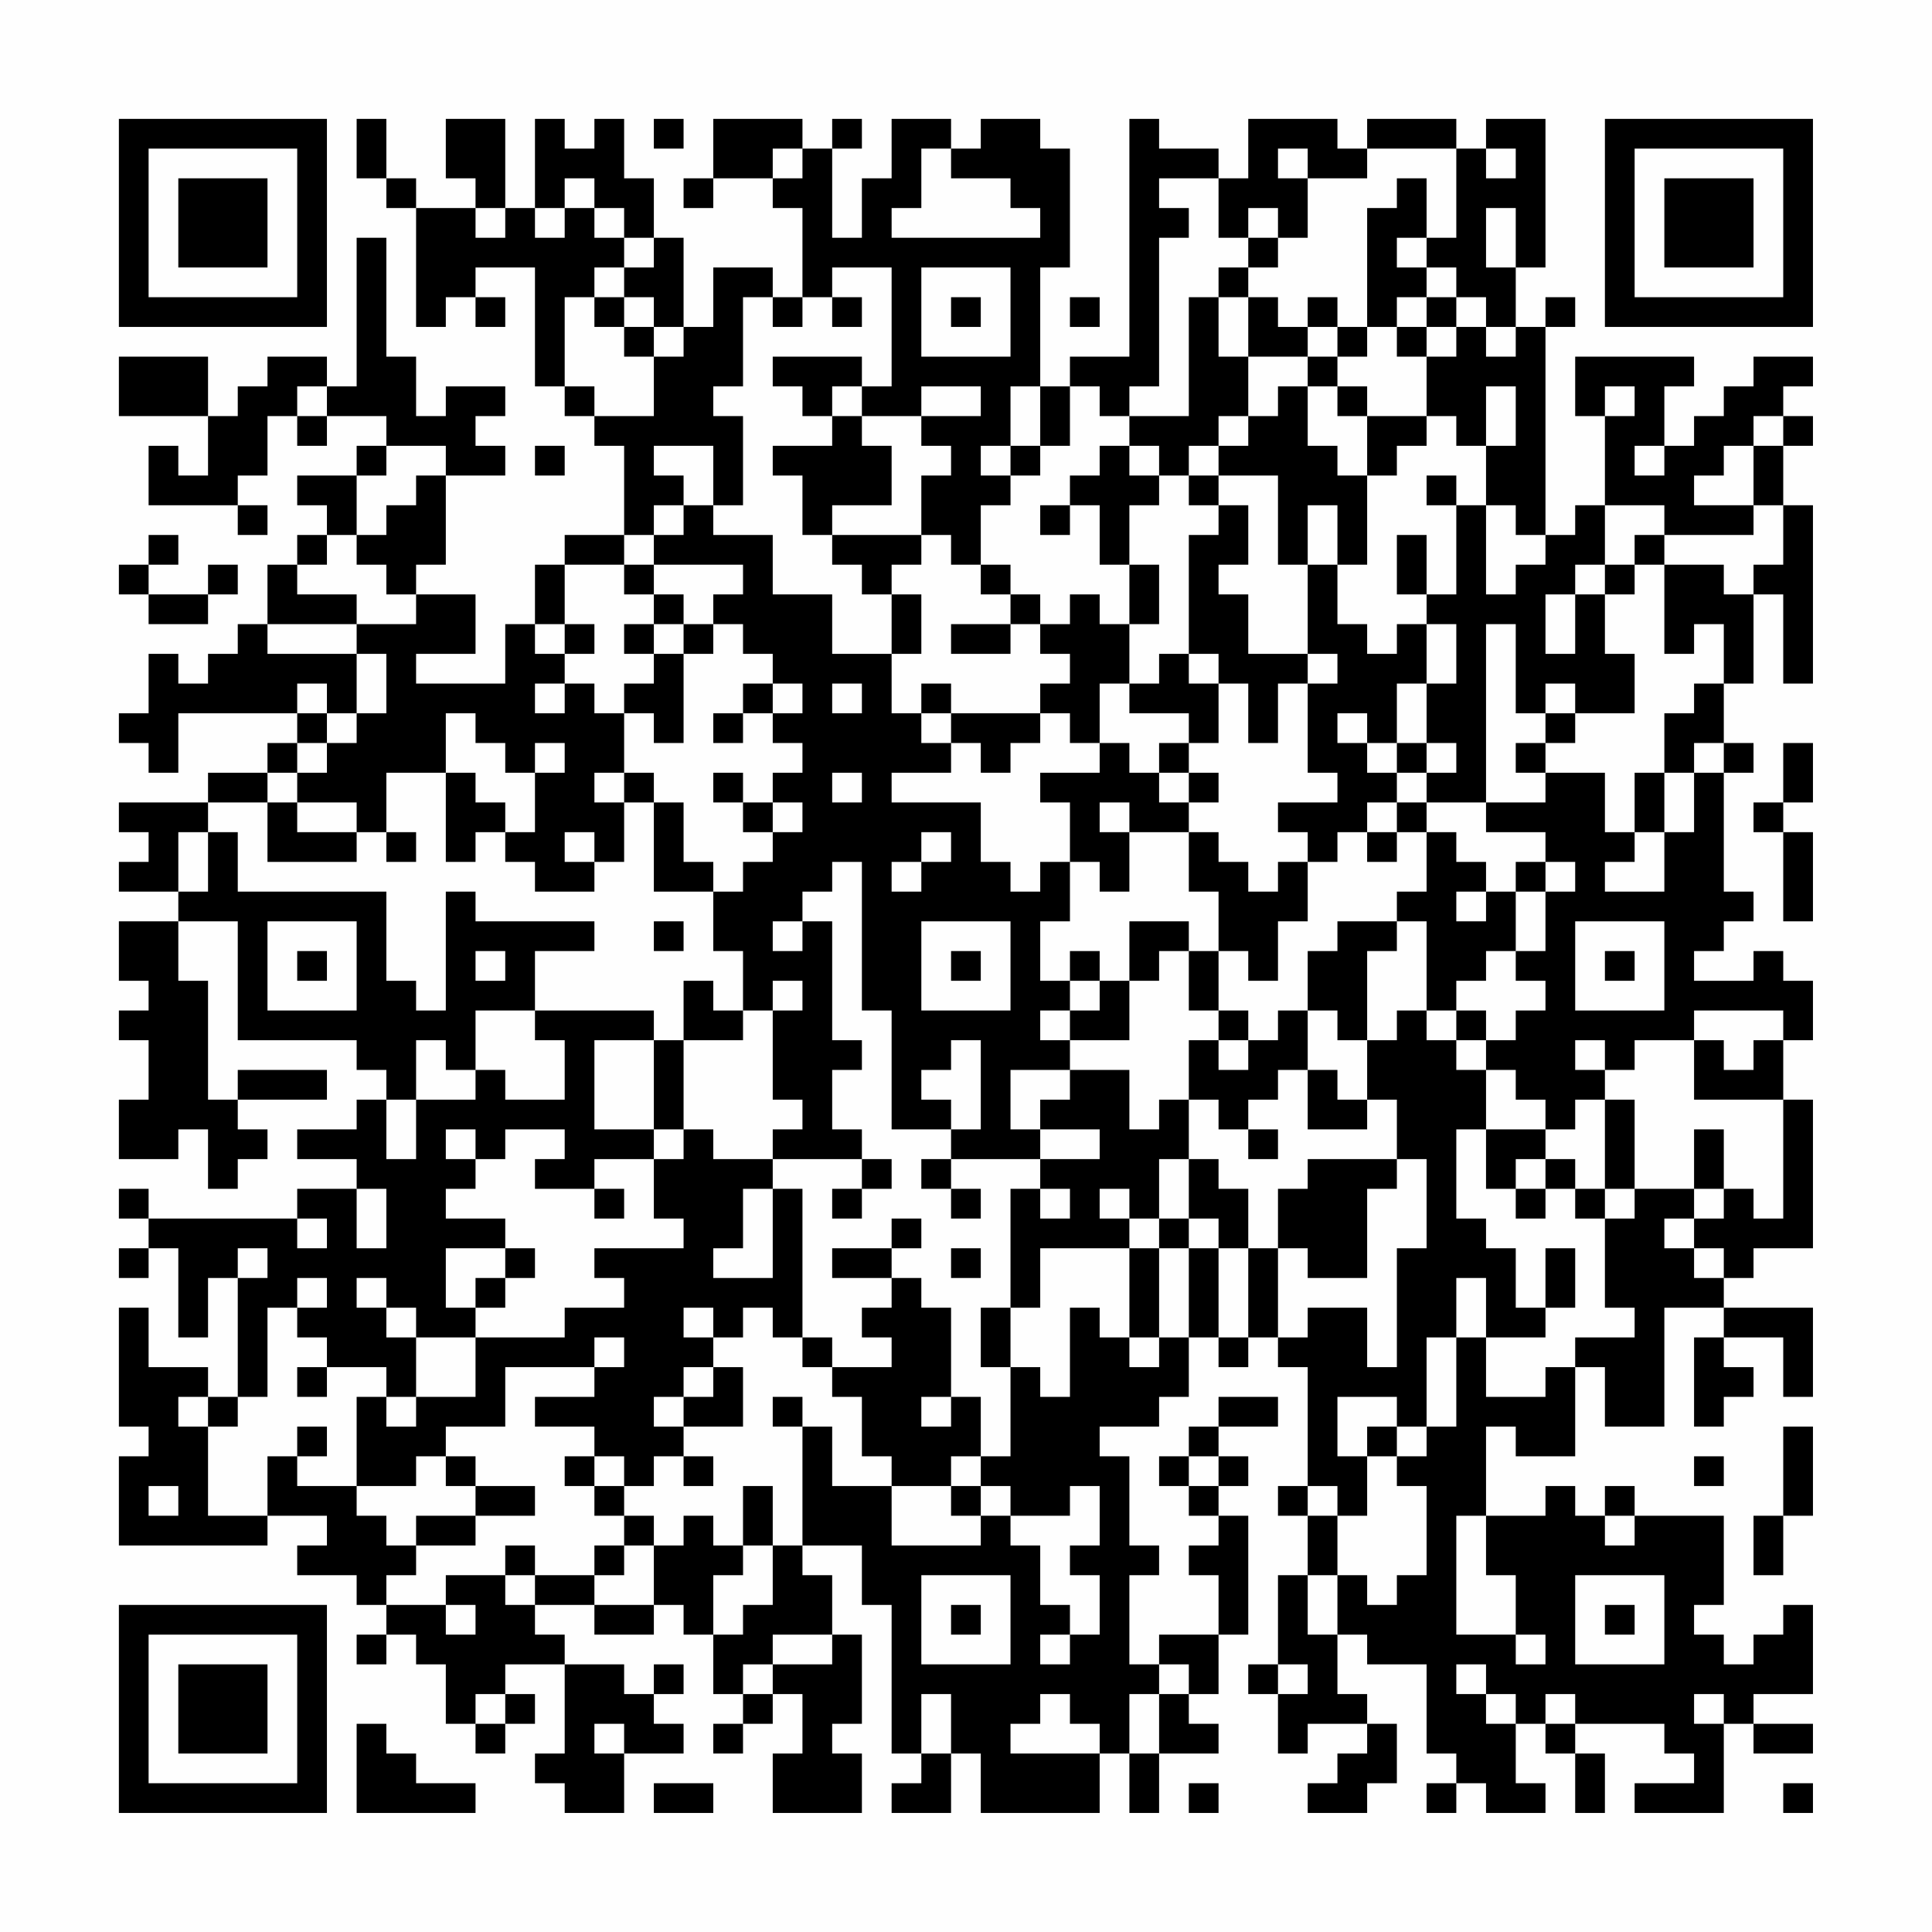 <?xml version="1.0" encoding="UTF-8"?>
<svg xmlns="http://www.w3.org/2000/svg" version="1.1" width="300" height="300" viewBox="0 0 300 300"><rect x="0" y="0" width="300" height="300" fill="#fefefe"/><g transform="scale(4.615)"><g transform="translate(4,4)"><path fill-rule="evenodd" d="M8 0L8 2L9 2L9 3L10 3L10 7L11 7L11 6L12 6L12 7L13 7L13 6L12 6L12 5L14 5L14 9L15 9L15 10L16 10L16 11L17 11L17 14L15 14L15 15L14 15L14 17L13 17L13 19L10 19L10 18L12 18L12 16L10 16L10 15L11 15L11 12L13 12L13 11L12 11L12 10L13 10L13 9L11 9L11 10L10 10L10 8L9 8L9 4L8 4L8 9L7 9L7 8L5 8L5 9L4 9L4 10L3 10L3 8L0 8L0 10L3 10L3 12L2 12L2 11L1 11L1 13L4 13L4 14L5 14L5 13L4 13L4 12L5 12L5 10L6 10L6 11L7 11L7 10L9 10L9 11L8 11L8 12L6 12L6 13L7 13L7 14L6 14L6 15L5 15L5 17L4 17L4 18L3 18L3 19L2 19L2 18L1 18L1 20L0 20L0 21L1 21L1 22L2 22L2 20L6 20L6 21L5 21L5 22L3 22L3 23L0 23L0 24L1 24L1 25L0 25L0 26L2 26L2 27L0 27L0 29L1 29L1 30L0 30L0 31L1 31L1 33L0 33L0 35L2 35L2 34L3 34L3 36L4 36L4 35L5 35L5 34L4 34L4 33L7 33L7 32L4 32L4 33L3 33L3 29L2 29L2 27L4 27L4 31L8 31L8 32L9 32L9 33L8 33L8 34L6 34L6 35L8 35L8 36L6 36L6 37L1 37L1 36L0 36L0 37L1 37L1 38L0 38L0 39L1 39L1 38L2 38L2 41L3 41L3 39L4 39L4 43L3 43L3 42L1 42L1 40L0 40L0 44L1 44L1 45L0 45L0 48L5 48L5 47L7 47L7 48L6 48L6 49L8 49L8 50L9 50L9 51L8 51L8 52L9 52L9 51L10 51L10 52L11 52L11 54L12 54L12 55L13 55L13 54L14 54L14 53L13 53L13 52L15 52L15 55L14 55L14 56L15 56L15 57L17 57L17 55L19 55L19 54L18 54L18 53L19 53L19 52L18 52L18 53L17 53L17 52L15 52L15 51L14 51L14 50L16 50L16 51L18 51L18 50L19 50L19 51L20 51L20 53L21 53L21 54L20 54L20 55L21 55L21 54L22 54L22 53L23 53L23 55L22 55L22 57L25 57L25 55L24 55L24 54L25 54L25 51L24 51L24 49L23 49L23 48L25 48L25 50L26 50L26 55L27 55L27 56L26 56L26 57L28 57L28 55L29 55L29 57L33 57L33 55L34 55L34 57L35 57L35 55L37 55L37 54L36 54L36 53L37 53L37 51L38 51L38 47L37 47L37 46L38 46L38 45L37 45L37 44L39 44L39 43L37 43L37 44L36 44L36 45L35 45L35 46L36 46L36 47L37 47L37 48L36 48L36 49L37 49L37 51L35 51L35 52L34 52L34 49L35 49L35 48L34 48L34 45L33 45L33 44L35 44L35 43L36 43L36 41L37 41L37 42L38 42L38 41L39 41L39 42L40 42L40 46L39 46L39 47L40 47L40 49L39 49L39 52L38 52L38 53L39 53L39 55L40 55L40 54L42 54L42 55L41 55L41 56L40 56L40 57L42 57L42 56L43 56L43 54L42 54L42 53L41 53L41 51L42 51L42 52L44 52L44 55L45 55L45 56L44 56L44 57L45 57L45 56L46 56L46 57L48 57L48 56L47 56L47 54L48 54L48 55L49 55L49 57L50 57L50 55L49 55L49 54L52 54L52 55L53 55L53 56L51 56L51 57L54 57L54 54L55 54L55 55L57 55L57 54L55 54L55 53L57 53L57 50L56 50L56 51L55 51L55 52L54 52L54 51L53 51L53 50L54 50L54 47L51 47L51 46L50 46L50 47L49 47L49 46L48 46L48 47L46 47L46 44L47 44L47 45L49 45L49 42L50 42L50 44L52 44L52 40L54 40L54 41L53 41L53 44L54 44L54 43L55 43L55 42L54 42L54 41L56 41L56 43L57 43L57 40L54 40L54 39L55 39L55 38L57 38L57 33L56 33L56 31L57 31L57 29L56 29L56 28L55 28L55 29L53 29L53 28L54 28L54 27L55 27L55 26L54 26L54 22L55 22L55 21L54 21L54 19L55 19L55 16L56 16L56 19L57 19L57 13L56 13L56 11L57 11L57 10L56 10L56 9L57 9L57 8L55 8L55 9L54 9L54 10L53 10L53 11L52 11L52 9L53 9L53 8L49 8L49 10L50 10L50 13L49 13L49 14L48 14L48 7L49 7L49 6L48 6L48 7L47 7L47 5L48 5L48 0L46 0L46 1L45 1L45 0L42 0L42 1L41 1L41 0L38 0L38 2L37 2L37 1L35 1L35 0L34 0L34 8L32 8L32 9L31 9L31 5L32 5L32 1L31 1L31 0L29 0L29 1L28 1L28 0L26 0L26 2L25 2L25 4L24 4L24 1L25 1L25 0L24 0L24 1L23 1L23 0L20 0L20 2L19 2L19 3L20 3L20 2L22 2L22 3L23 3L23 6L22 6L22 5L20 5L20 7L19 7L19 4L18 4L18 2L17 2L17 0L16 0L16 1L15 1L15 0L14 0L14 3L13 3L13 0L11 0L11 2L12 2L12 3L10 3L10 2L9 2L9 0ZM18 0L18 1L19 1L19 0ZM22 1L22 2L23 2L23 1ZM27 1L27 3L26 3L26 4L31 4L31 3L30 3L30 2L28 2L28 1ZM39 1L39 2L40 2L40 4L39 4L39 3L38 3L38 4L37 4L37 2L35 2L35 3L36 3L36 4L35 4L35 9L34 9L34 10L33 10L33 9L32 9L32 11L31 11L31 9L30 9L30 11L29 11L29 12L30 12L30 13L29 13L29 15L28 15L28 14L27 14L27 12L28 12L28 11L27 11L27 10L29 10L29 9L27 9L27 10L25 10L25 9L26 9L26 5L24 5L24 6L23 6L23 7L22 7L22 6L21 6L21 9L20 9L20 10L21 10L21 13L20 13L20 11L18 11L18 12L19 12L19 13L18 13L18 14L17 14L17 15L15 15L15 17L14 17L14 18L15 18L15 19L14 19L14 20L15 20L15 19L16 19L16 20L17 20L17 22L16 22L16 23L17 23L17 25L16 25L16 24L15 24L15 25L16 25L16 26L14 26L14 25L13 25L13 24L14 24L14 22L15 22L15 21L14 21L14 22L13 22L13 21L12 21L12 20L11 20L11 22L9 22L9 24L8 24L8 23L6 23L6 22L7 22L7 21L8 21L8 20L9 20L9 18L8 18L8 17L10 17L10 16L9 16L9 15L8 15L8 14L9 14L9 13L10 13L10 12L11 12L11 11L9 11L9 12L8 12L8 14L7 14L7 15L6 15L6 16L8 16L8 17L5 17L5 18L8 18L8 20L7 20L7 19L6 19L6 20L7 20L7 21L6 21L6 22L5 22L5 23L3 23L3 24L2 24L2 26L3 26L3 24L4 24L4 26L9 26L9 29L10 29L10 30L11 30L11 26L12 26L12 27L16 27L16 28L14 28L14 30L12 30L12 32L11 32L11 31L10 31L10 33L9 33L9 35L10 35L10 33L12 33L12 32L13 32L13 33L15 33L15 31L14 31L14 30L18 30L18 31L16 31L16 34L18 34L18 35L16 35L16 36L14 36L14 35L15 35L15 34L13 34L13 35L12 35L12 34L11 34L11 35L12 35L12 36L11 36L11 37L13 37L13 38L11 38L11 40L12 40L12 41L10 41L10 40L9 40L9 39L8 39L8 40L9 40L9 41L10 41L10 43L9 43L9 42L7 42L7 41L6 41L6 40L7 40L7 39L6 39L6 40L5 40L5 43L4 43L4 44L3 44L3 43L2 43L2 44L3 44L3 47L5 47L5 45L6 45L6 46L8 46L8 47L9 47L9 48L10 48L10 49L9 49L9 50L11 50L11 51L12 51L12 50L11 50L11 49L13 49L13 50L14 50L14 49L16 49L16 50L18 50L18 48L19 48L19 47L20 47L20 48L21 48L21 49L20 49L20 51L21 51L21 50L22 50L22 48L23 48L23 44L24 44L24 46L26 46L26 48L29 48L29 47L30 47L30 48L31 48L31 50L32 50L32 51L31 51L31 52L32 52L32 51L33 51L33 49L32 49L32 48L33 48L33 46L32 46L32 47L30 47L30 46L29 46L29 45L30 45L30 42L31 42L31 43L32 43L32 40L33 40L33 41L34 41L34 42L35 42L35 41L36 41L36 38L37 38L37 41L38 41L38 38L39 38L39 41L40 41L40 40L42 40L42 42L43 42L43 38L44 38L44 35L43 35L43 33L42 33L42 31L43 31L43 30L44 30L44 31L45 31L45 32L46 32L46 34L45 34L45 37L46 37L46 38L47 38L47 40L48 40L48 41L46 41L46 39L45 39L45 41L44 41L44 44L43 44L43 43L41 43L41 45L42 45L42 47L41 47L41 46L40 46L40 47L41 47L41 49L40 49L40 51L41 51L41 49L42 49L42 50L43 50L43 49L44 49L44 46L43 46L43 45L44 45L44 44L45 44L45 41L46 41L46 43L48 43L48 42L49 42L49 41L51 41L51 40L50 40L50 37L51 37L51 36L53 36L53 37L52 37L52 38L53 38L53 39L54 39L54 38L53 38L53 37L54 37L54 36L55 36L55 37L56 37L56 33L53 33L53 31L54 31L54 32L55 32L55 31L56 31L56 30L53 30L53 31L51 31L51 32L50 32L50 31L49 31L49 32L50 32L50 33L49 33L49 34L48 34L48 33L47 33L47 32L46 32L46 31L47 31L47 30L48 30L48 29L47 29L47 28L48 28L48 26L49 26L49 25L48 25L48 24L46 24L46 23L48 23L48 22L50 22L50 24L51 24L51 25L50 25L50 26L52 26L52 24L53 24L53 22L54 22L54 21L53 21L53 22L52 22L52 20L53 20L53 19L54 19L54 17L53 17L53 18L52 18L52 15L54 15L54 16L55 16L55 15L56 15L56 13L55 13L55 11L56 11L56 10L55 10L55 11L54 11L54 12L53 12L53 13L55 13L55 14L52 14L52 13L50 13L50 15L49 15L49 16L48 16L48 18L49 18L49 16L50 16L50 18L51 18L51 20L49 20L49 19L48 19L48 20L47 20L47 17L46 17L46 23L44 23L44 22L45 22L45 21L44 21L44 19L45 19L45 17L44 17L44 16L45 16L45 13L46 13L46 16L47 16L47 15L48 15L48 14L47 14L47 13L46 13L46 11L47 11L47 9L46 9L46 11L45 11L45 10L44 10L44 8L45 8L45 7L46 7L46 8L47 8L47 7L46 7L46 6L45 6L45 5L44 5L44 4L45 4L45 1L42 1L42 2L40 2L40 1ZM46 1L46 2L47 2L47 1ZM15 2L15 3L14 3L14 4L15 4L15 3L16 3L16 4L17 4L17 5L16 5L16 6L15 6L15 9L16 9L16 10L18 10L18 8L19 8L19 7L18 7L18 6L17 6L17 5L18 5L18 4L17 4L17 3L16 3L16 2ZM43 2L43 3L42 3L42 7L41 7L41 6L40 6L40 7L39 7L39 6L38 6L38 5L39 5L39 4L38 4L38 5L37 5L37 6L36 6L36 10L34 10L34 11L33 11L33 12L32 12L32 13L31 13L31 14L32 14L32 13L33 13L33 15L34 15L34 17L33 17L33 16L32 16L32 17L31 17L31 16L30 16L30 15L29 15L29 16L30 16L30 17L28 17L28 18L30 18L30 17L31 17L31 18L32 18L32 19L31 19L31 20L28 20L28 19L27 19L27 20L26 20L26 18L27 18L27 16L26 16L26 15L27 15L27 14L24 14L24 13L26 13L26 11L25 11L25 10L24 10L24 9L25 9L25 8L22 8L22 9L23 9L23 10L24 10L24 11L22 11L22 12L23 12L23 14L24 14L24 15L25 15L25 16L26 16L26 18L24 18L24 16L22 16L22 14L20 14L20 13L19 13L19 14L18 14L18 15L17 15L17 16L18 16L18 17L17 17L17 18L18 18L18 19L17 19L17 20L18 20L18 21L19 21L19 18L20 18L20 17L21 17L21 18L22 18L22 19L21 19L21 20L20 20L20 21L21 21L21 20L22 20L22 21L23 21L23 22L22 22L22 23L21 23L21 22L20 22L20 23L21 23L21 24L22 24L22 25L21 25L21 26L20 26L20 25L19 25L19 23L18 23L18 22L17 22L17 23L18 23L18 26L20 26L20 28L21 28L21 30L20 30L20 29L19 29L19 31L18 31L18 34L19 34L19 35L18 35L18 37L19 37L19 38L16 38L16 39L17 39L17 40L15 40L15 41L12 41L12 43L10 43L10 44L9 44L9 43L8 43L8 46L10 46L10 45L11 45L11 46L12 46L12 47L10 47L10 48L12 48L12 47L14 47L14 46L12 46L12 45L11 45L11 44L13 44L13 42L16 42L16 43L14 43L14 44L16 44L16 45L15 45L15 46L16 46L16 47L17 47L17 48L16 48L16 49L17 49L17 48L18 48L18 47L17 47L17 46L18 46L18 45L19 45L19 46L20 46L20 45L19 45L19 44L21 44L21 42L20 42L20 41L21 41L21 40L22 40L22 41L23 41L23 42L24 42L24 43L25 43L25 45L26 45L26 46L28 46L28 47L29 47L29 46L28 46L28 45L29 45L29 43L28 43L28 40L27 40L27 39L26 39L26 38L27 38L27 37L26 37L26 38L24 38L24 39L26 39L26 40L25 40L25 41L26 41L26 42L24 42L24 41L23 41L23 36L22 36L22 35L25 35L25 36L24 36L24 37L25 37L25 36L26 36L26 35L25 35L25 34L24 34L24 32L25 32L25 31L24 31L24 27L23 27L23 26L24 26L24 25L25 25L25 30L26 30L26 34L28 34L28 35L27 35L27 36L28 36L28 37L29 37L29 36L28 36L28 35L31 35L31 36L30 36L30 40L29 40L29 42L30 42L30 40L31 40L31 38L34 38L34 41L35 41L35 38L36 38L36 37L37 37L37 38L38 38L38 36L37 36L37 35L36 35L36 33L37 33L37 34L38 34L38 35L39 35L39 34L38 34L38 33L39 33L39 32L40 32L40 34L42 34L42 33L41 33L41 32L40 32L40 30L41 30L41 31L42 31L42 28L43 28L43 27L44 27L44 30L45 30L45 31L46 31L46 30L45 30L45 29L46 29L46 28L47 28L47 26L48 26L48 25L47 25L47 26L46 26L46 25L45 25L45 24L44 24L44 23L43 23L43 22L44 22L44 21L43 21L43 19L44 19L44 17L43 17L43 18L42 18L42 17L41 17L41 15L42 15L42 12L43 12L43 11L44 11L44 10L42 10L42 9L41 9L41 8L42 8L42 7L43 7L43 8L44 8L44 7L45 7L45 6L44 6L44 5L43 5L43 4L44 4L44 2ZM12 3L12 4L13 4L13 3ZM46 3L46 5L47 5L47 3ZM27 5L27 8L30 8L30 5ZM16 6L16 7L17 7L17 8L18 8L18 7L17 7L17 6ZM24 6L24 7L25 7L25 6ZM28 6L28 7L29 7L29 6ZM32 6L32 7L33 7L33 6ZM37 6L37 8L38 8L38 10L37 10L37 11L36 11L36 12L35 12L35 11L34 11L34 12L35 12L35 13L34 13L34 15L35 15L35 17L34 17L34 19L33 19L33 21L32 21L32 20L31 20L31 21L30 21L30 22L29 22L29 21L28 21L28 20L27 20L27 21L28 21L28 22L26 22L26 23L29 23L29 25L30 25L30 26L31 26L31 25L32 25L32 27L31 27L31 29L32 29L32 30L31 30L31 31L32 31L32 32L30 32L30 34L31 34L31 35L33 35L33 34L31 34L31 33L32 33L32 32L34 32L34 34L35 34L35 33L36 33L36 31L37 31L37 32L38 32L38 31L39 31L39 30L40 30L40 28L41 28L41 27L43 27L43 26L44 26L44 24L43 24L43 23L42 23L42 24L41 24L41 25L40 25L40 24L39 24L39 23L41 23L41 22L40 22L40 19L41 19L41 18L40 18L40 15L41 15L41 13L40 13L40 15L39 15L39 12L37 12L37 11L38 11L38 10L39 10L39 9L40 9L40 11L41 11L41 12L42 12L42 10L41 10L41 9L40 9L40 8L41 8L41 7L40 7L40 8L38 8L38 6ZM43 6L43 7L44 7L44 6ZM6 9L6 10L7 10L7 9ZM50 9L50 10L51 10L51 9ZM14 11L14 12L15 12L15 11ZM30 11L30 12L31 12L31 11ZM51 11L51 12L52 12L52 11ZM36 12L36 13L37 13L37 14L36 14L36 18L35 18L35 19L34 19L34 20L36 20L36 21L35 21L35 22L34 22L34 21L33 21L33 22L31 22L31 23L32 23L32 25L33 25L33 26L34 26L34 24L36 24L36 26L37 26L37 28L36 28L36 27L34 27L34 29L33 29L33 28L32 28L32 29L33 29L33 30L32 30L32 31L34 31L34 29L35 29L35 28L36 28L36 30L37 30L37 31L38 31L38 30L37 30L37 28L38 28L38 29L39 29L39 27L40 27L40 25L39 25L39 26L38 26L38 25L37 25L37 24L36 24L36 23L37 23L37 22L36 22L36 21L37 21L37 19L38 19L38 21L39 21L39 19L40 19L40 18L38 18L38 16L37 16L37 15L38 15L38 13L37 13L37 12ZM44 12L44 13L45 13L45 12ZM1 14L1 15L0 15L0 16L1 16L1 17L3 17L3 16L4 16L4 15L3 15L3 16L1 16L1 15L2 15L2 14ZM43 14L43 16L44 16L44 14ZM51 14L51 15L50 15L50 16L51 16L51 15L52 15L52 14ZM18 15L18 16L19 16L19 17L18 17L18 18L19 18L19 17L20 17L20 16L21 16L21 15ZM15 17L15 18L16 18L16 17ZM36 18L36 19L37 19L37 18ZM22 19L22 20L23 20L23 19ZM24 19L24 20L25 20L25 19ZM41 20L41 21L42 21L42 22L43 22L43 21L42 21L42 20ZM48 20L48 21L47 21L47 22L48 22L48 21L49 21L49 20ZM56 21L56 23L55 23L55 24L56 24L56 27L57 27L57 24L56 24L56 23L57 23L57 21ZM11 22L11 25L12 25L12 24L13 24L13 23L12 23L12 22ZM24 22L24 23L25 23L25 22ZM35 22L35 23L36 23L36 22ZM51 22L51 24L52 24L52 22ZM5 23L5 25L8 25L8 24L6 24L6 23ZM22 23L22 24L23 24L23 23ZM33 23L33 24L34 24L34 23ZM9 24L9 25L10 25L10 24ZM27 24L27 25L26 25L26 26L27 26L27 25L28 25L28 24ZM42 24L42 25L43 25L43 24ZM45 26L45 27L46 27L46 26ZM5 27L5 30L8 30L8 27ZM18 27L18 28L19 28L19 27ZM22 27L22 28L23 28L23 27ZM27 27L27 30L30 30L30 27ZM49 27L49 30L52 30L52 27ZM6 28L6 29L7 29L7 28ZM12 28L12 29L13 29L13 28ZM28 28L28 29L29 29L29 28ZM50 28L50 29L51 29L51 28ZM22 29L22 30L21 30L21 31L19 31L19 34L20 34L20 35L22 35L22 34L23 34L23 33L22 33L22 30L23 30L23 29ZM28 31L28 32L27 32L27 33L28 33L28 34L29 34L29 31ZM50 33L50 36L49 36L49 35L48 35L48 34L46 34L46 36L47 36L47 37L48 37L48 36L49 36L49 37L50 37L50 36L51 36L51 33ZM53 34L53 36L54 36L54 34ZM35 35L35 37L34 37L34 36L33 36L33 37L34 37L34 38L35 38L35 37L36 37L36 35ZM40 35L40 36L39 36L39 38L40 38L40 39L42 39L42 36L43 36L43 35ZM47 35L47 36L48 36L48 35ZM8 36L8 38L9 38L9 36ZM16 36L16 37L17 37L17 36ZM21 36L21 38L20 38L20 39L22 39L22 36ZM31 36L31 37L32 37L32 36ZM6 37L6 38L7 38L7 37ZM4 38L4 39L5 39L5 38ZM13 38L13 39L12 39L12 40L13 40L13 39L14 39L14 38ZM28 38L28 39L29 39L29 38ZM48 38L48 40L49 40L49 38ZM19 40L19 41L20 41L20 40ZM16 41L16 42L17 42L17 41ZM6 42L6 43L7 43L7 42ZM19 42L19 43L18 43L18 44L19 44L19 43L20 43L20 42ZM22 43L22 44L23 44L23 43ZM27 43L27 44L28 44L28 43ZM6 44L6 45L7 45L7 44ZM42 44L42 45L43 45L43 44ZM56 44L56 47L55 47L55 49L56 49L56 47L57 47L57 44ZM16 45L16 46L17 46L17 45ZM36 45L36 46L37 46L37 45ZM53 45L53 46L54 46L54 45ZM1 46L1 47L2 47L2 46ZM21 46L21 48L22 48L22 46ZM45 47L45 51L47 51L47 52L48 52L48 51L47 51L47 49L46 49L46 47ZM50 47L50 48L51 48L51 47ZM13 48L13 49L14 49L14 48ZM27 49L27 52L30 52L30 49ZM49 49L49 52L52 52L52 49ZM28 50L28 51L29 51L29 50ZM50 50L50 51L51 51L51 50ZM22 51L22 52L21 52L21 53L22 53L22 52L24 52L24 51ZM35 52L35 53L34 53L34 55L35 55L35 53L36 53L36 52ZM39 52L39 53L40 53L40 52ZM45 52L45 53L46 53L46 54L47 54L47 53L46 53L46 52ZM12 53L12 54L13 54L13 53ZM27 53L27 55L28 55L28 53ZM31 53L31 54L30 54L30 55L33 55L33 54L32 54L32 53ZM48 53L48 54L49 54L49 53ZM53 53L53 54L54 54L54 53ZM8 54L8 57L12 57L12 56L10 56L10 55L9 55L9 54ZM16 54L16 55L17 55L17 54ZM18 56L18 57L20 57L20 56ZM36 56L36 57L37 57L37 56ZM56 56L56 57L57 57L57 56ZM0 0L0 7L7 7L7 0ZM1 1L1 6L6 6L6 1ZM2 2L2 5L5 5L5 2ZM50 0L50 7L57 7L57 0ZM51 1L51 6L56 6L56 1ZM52 2L52 5L55 5L55 2ZM0 50L0 57L7 57L7 50ZM1 51L1 56L6 56L6 51ZM2 52L2 55L5 55L5 52Z" fill="#000000"/></g></g></svg>
